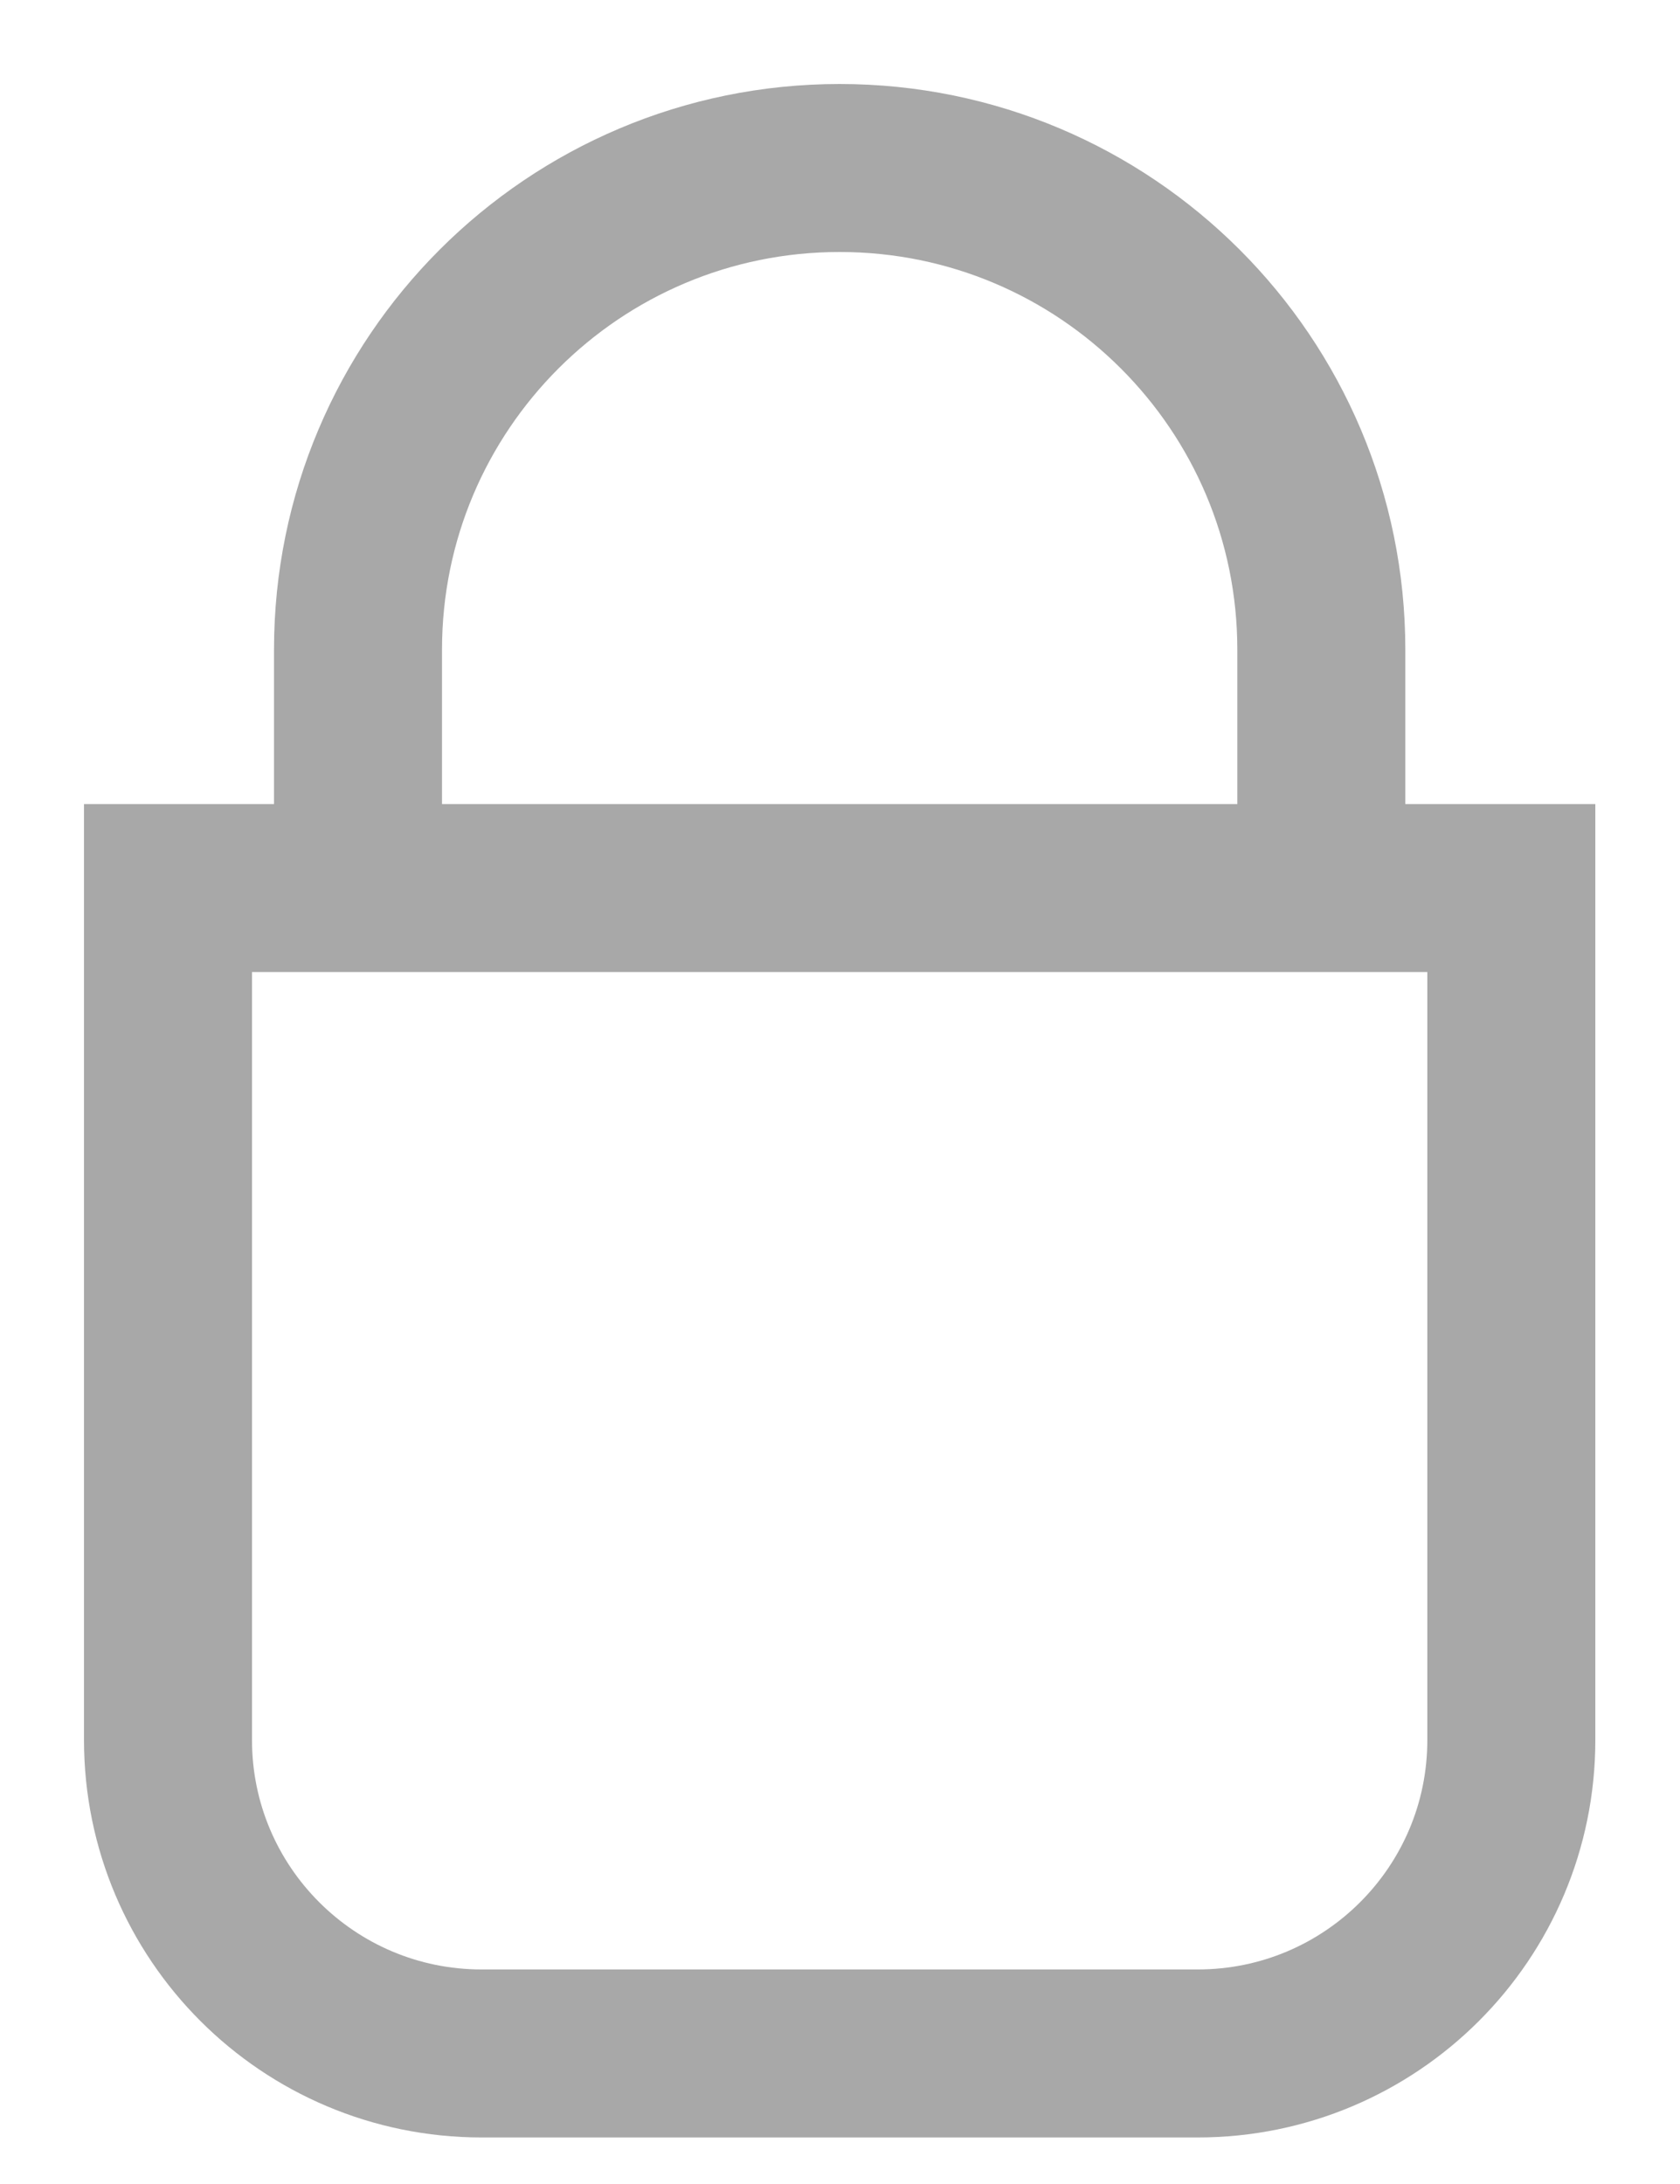
<svg viewBox="0 0 10 13" version="1.1" xmlns="http://www.w3.org/2000/svg" xmlns:xlink="http://www.w3.org/1999/xlink">
    <g id="Page-1" stroke="none" stroke-width="1" fill="none" fill-rule="evenodd">
        <g id="HOMEPAGE-01" transform="translate(-1312, -33)" stroke="#A8A8A8">
            <g id="Group-5" transform="translate(1313, 30)">
                <g id="Group-7" transform="translate(4, 10) rotate(-360) translate(-4, -10) translate(0, 4)">
                    <path d="M6.129,11.223 L1.867,11.223 C0.836,11.223 0,10.388 0,9.357 L0,4.286 L7.996,4.286 L7.996,9.357 C7.996,10.388 7.16,11.223 6.129,11.223 Z" id="Stroke-1"></path>
                    <path d="M1.131,4.205 L1.131,3.984 L1.131,2.867 C1.131,1.283 2.415,0 3.998,0 C5.581,0 6.865,1.283 6.865,2.867 L6.865,4.009 L6.865,4.205" id="Stroke-3"></path>
                </g>
            </g>
        </g>
    </g>
</svg>   